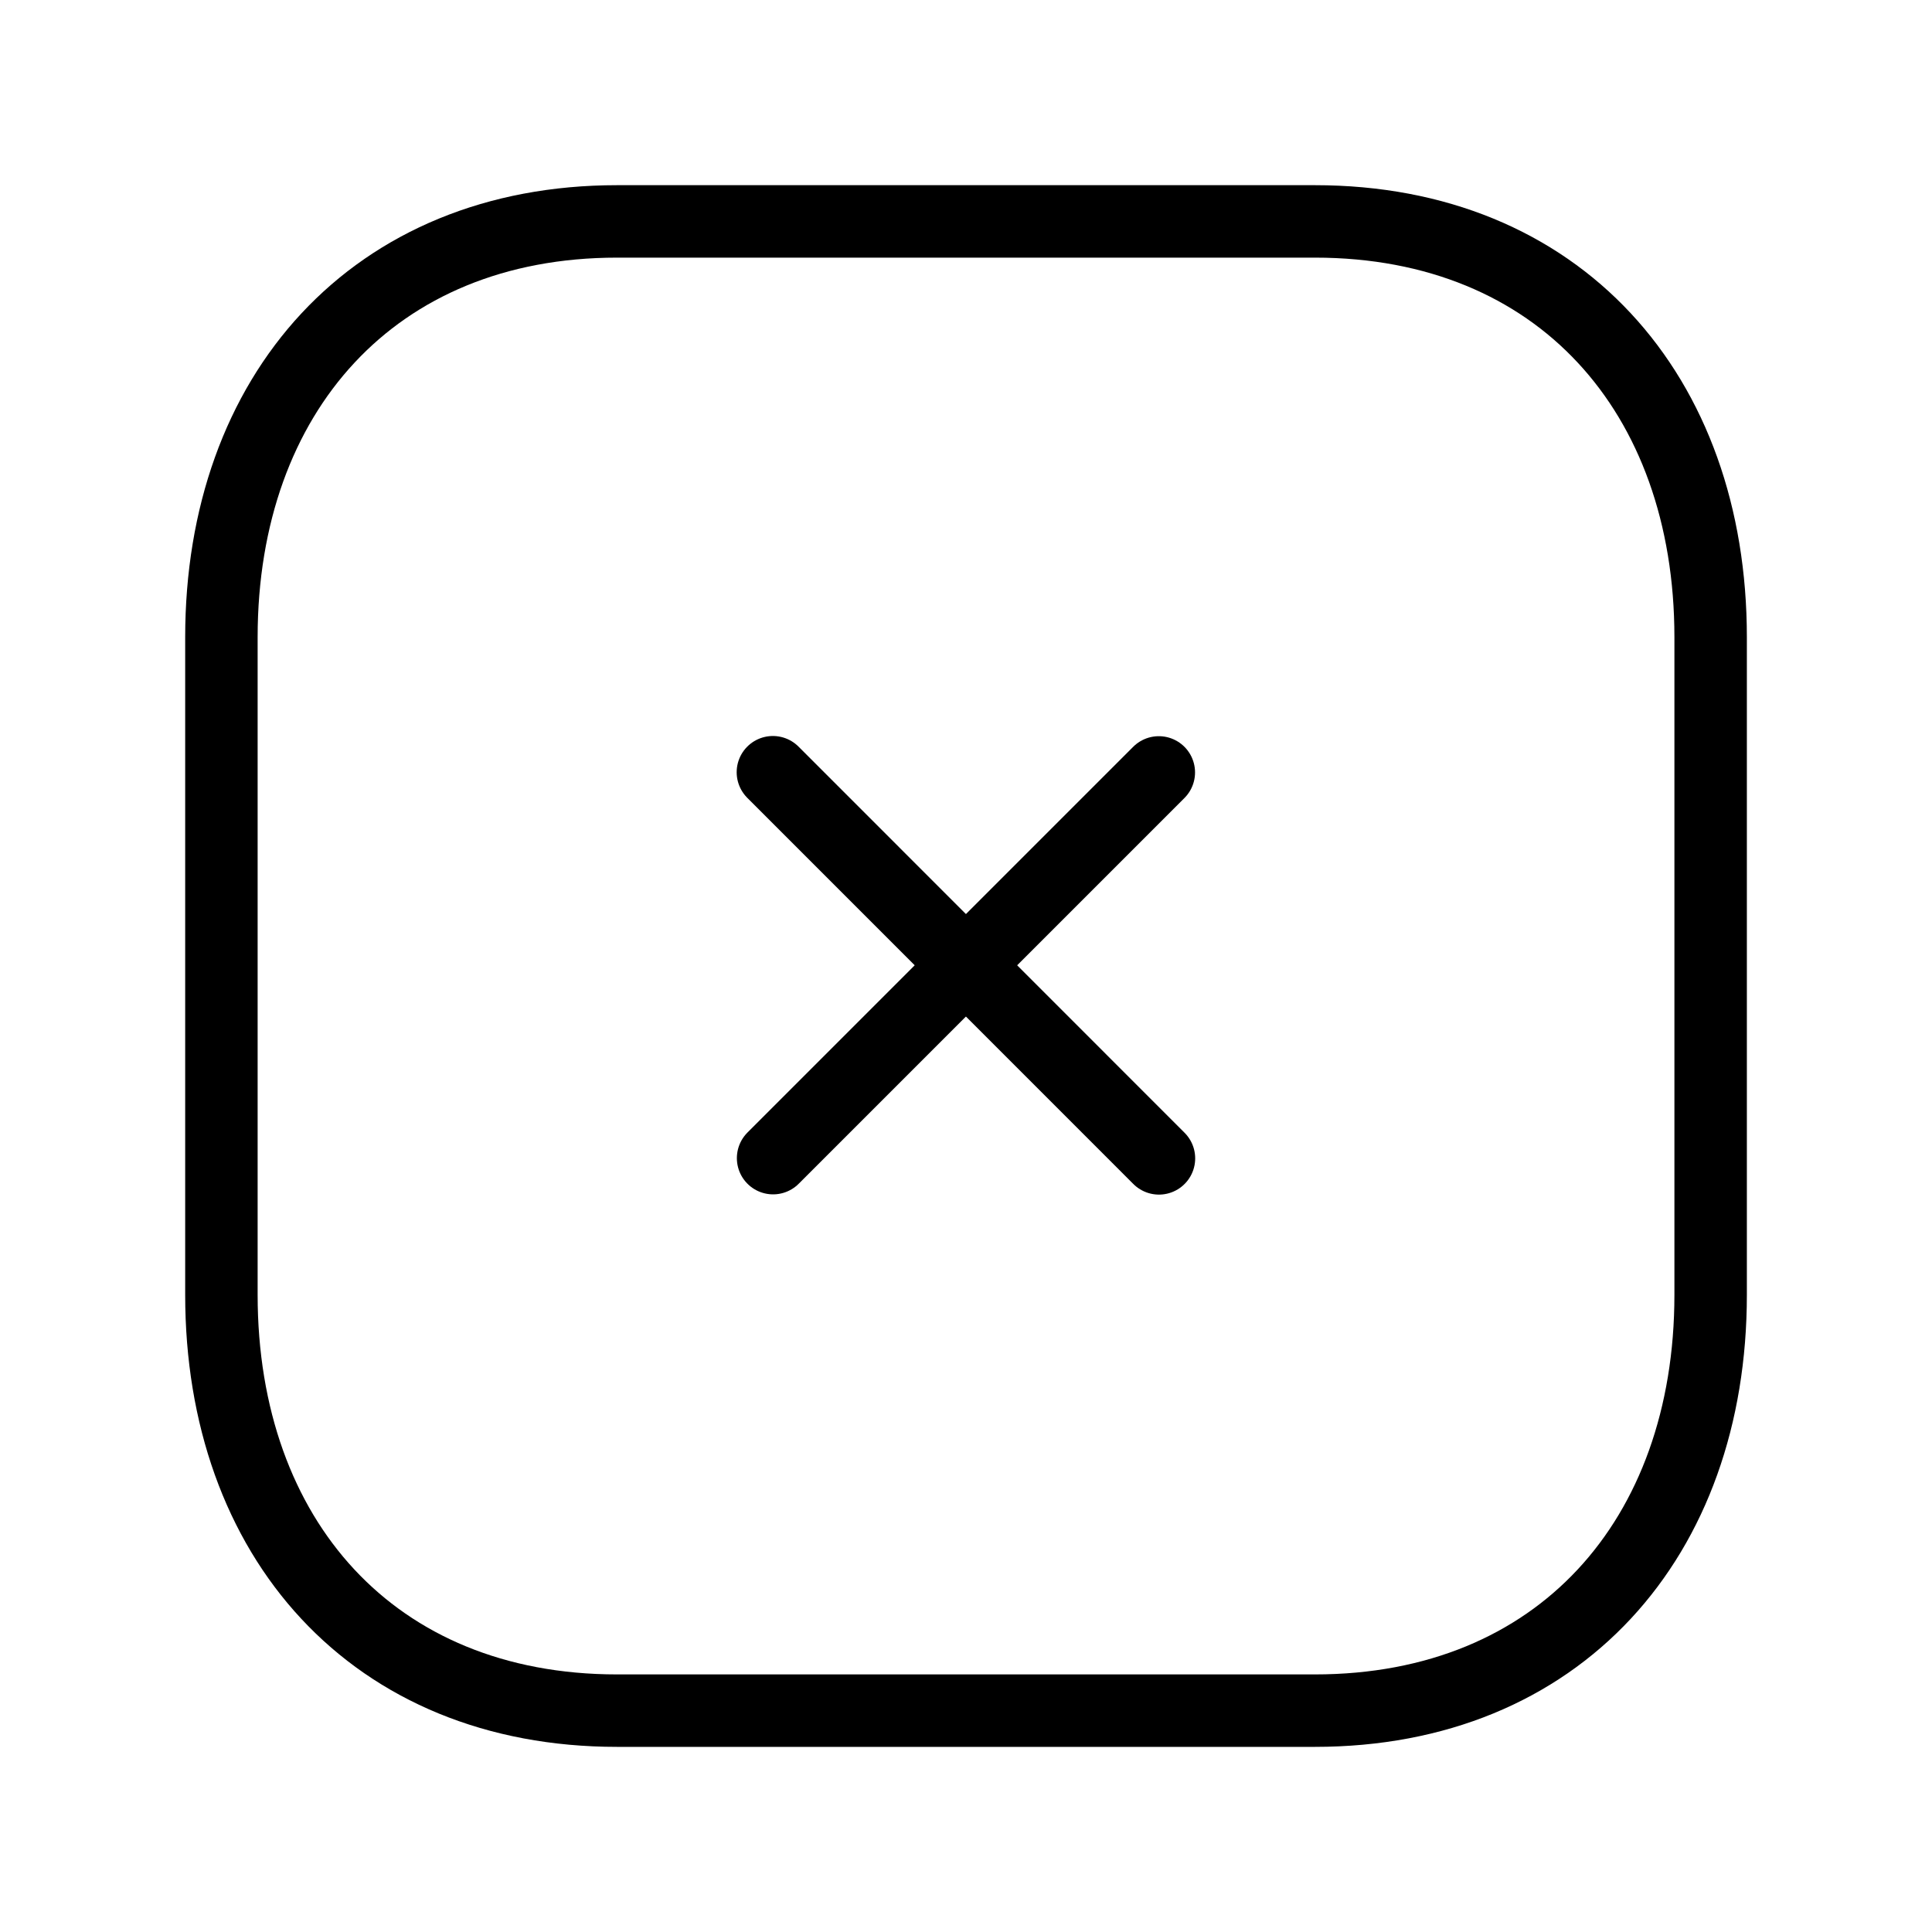 <svg width="40" height="40" viewBox="0 0 40 40" fill="none" xmlns="http://www.w3.org/2000/svg">
    <path d="M23.992 15.992L16.006 23.978" stroke="currentColor" stroke-width="1.5" stroke-linecap="round" stroke-linejoin="round"/>
    <path d="M23.995 23.983L16.002 15.988" stroke="currentColor" stroke-width="1.5" stroke-linecap="round" stroke-linejoin="round"/>
    <path fill-rule="evenodd" clip-rule="evenodd" d="M27.224 4.584H12.776C7.741 4.584 4.584 8.149 4.584 13.194V26.807C4.584 31.852 7.726 35.417 12.776 35.417H27.223C32.274 35.417 35.417 31.852 35.417 26.807V13.194C35.417 8.149 32.274 4.584 27.224 4.584Z" stroke="currentColor" stroke-width="1.5" stroke-linecap="round" stroke-linejoin="round"/>
</svg>
